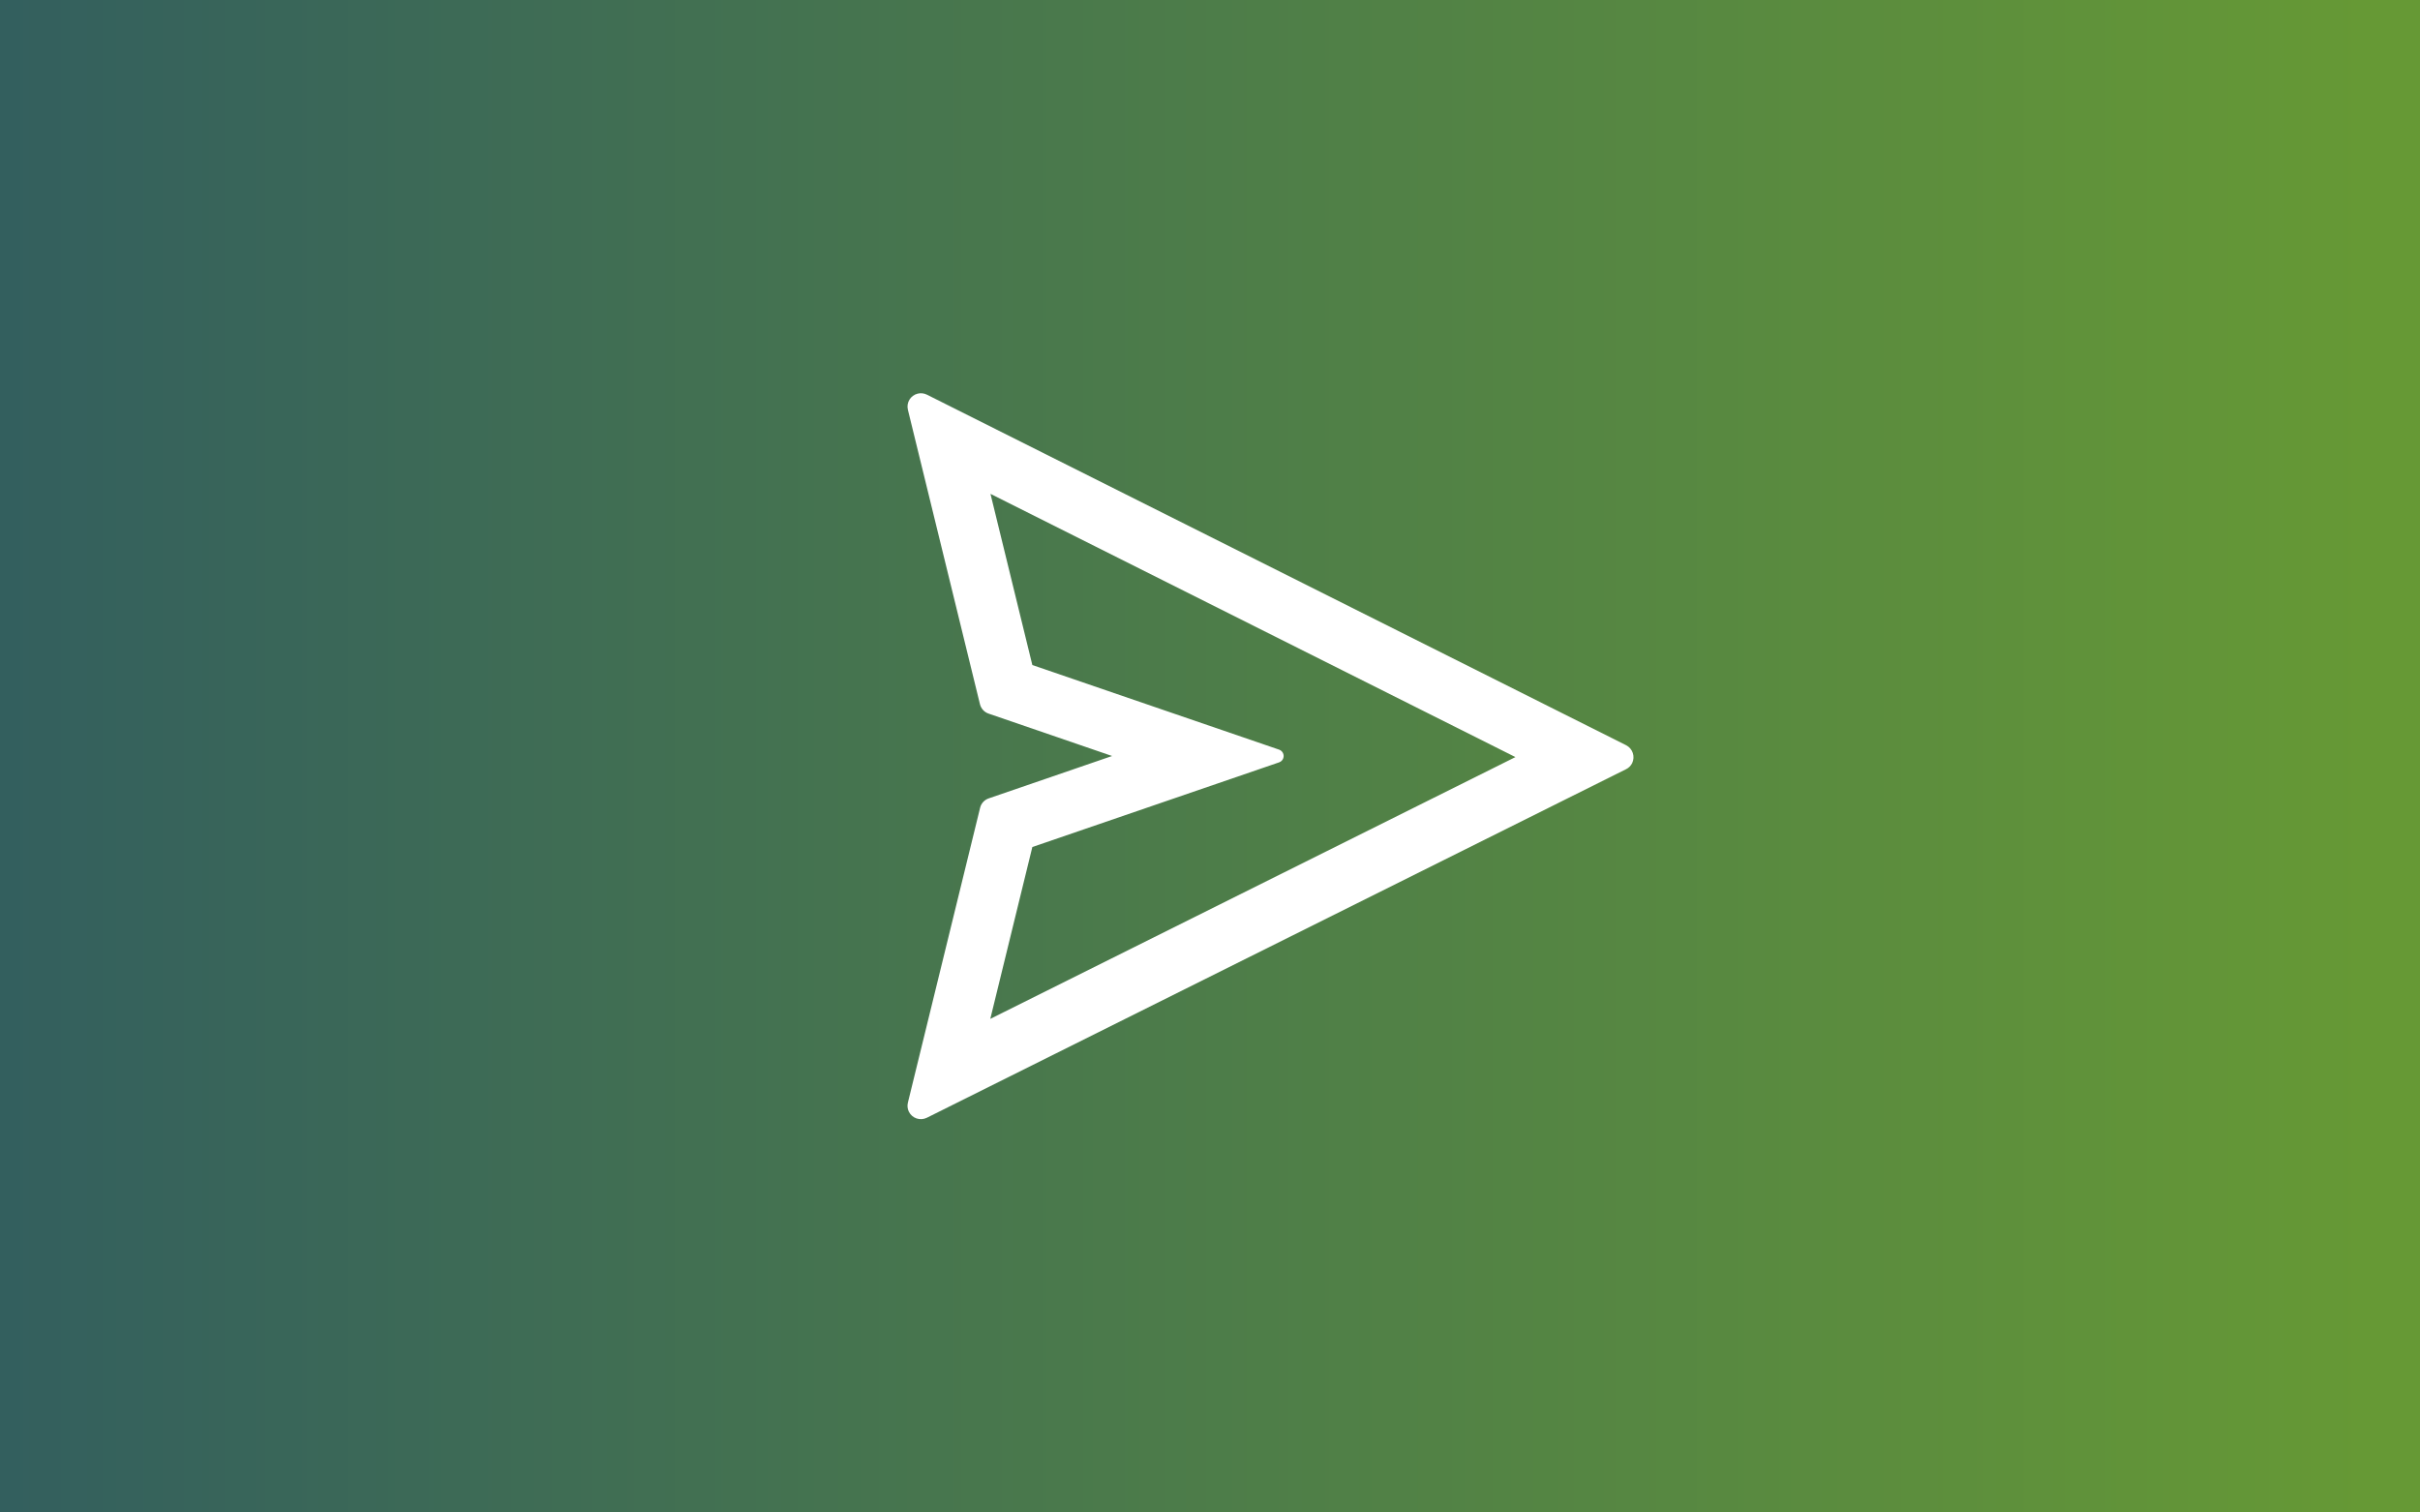 <svg width="80" height="50" viewBox="0 0 80 50" fill="none" xmlns="http://www.w3.org/2000/svg">
<rect x="0" y="0" width="80" height="50" fill="#333333" stroke="none"/>
<path d="M0 0H80V50H0V0Z" fill="url(#paint0_linear)"/>
<g clip-path="url(#clip0)">
<path d="M53.755 24.635L30.64 13.046C30.546 12.999 30.439 12.988 30.336 13.013C30.101 13.071 29.955 13.309 30.013 13.546L32.395 23.279C32.431 23.425 32.539 23.544 32.682 23.591L36.764 24.992L32.685 26.393C32.541 26.442 32.434 26.559 32.4 26.705L30.013 36.451C29.988 36.553 29.999 36.661 30.046 36.752C30.154 36.971 30.419 37.059 30.64 36.951L53.755 25.428C53.841 25.387 53.91 25.315 53.954 25.232C54.062 25.011 53.974 24.746 53.755 24.635ZM32.737 33.682L34.127 28.001L42.285 25.202C42.348 25.18 42.401 25.13 42.423 25.064C42.462 24.948 42.401 24.823 42.285 24.782L34.127 21.985L32.743 16.326L50.097 25.028L32.737 33.682Z" fill="white"/>
</g>
<defs>
<linearGradient id="paint0_linear" x1="80" y1="50" x2="-6.45717e-07" y2="50" gradientUnits="userSpaceOnUse">
<stop offset="0.02" stop-color="#669935"/>
<stop offset="1" stop-color="#335F5E"/>
</linearGradient>
<clipPath id="clip0">
<rect width="24" height="24" fill="white" transform="translate(30 13)"/>
</clipPath>
</defs>
</svg>
